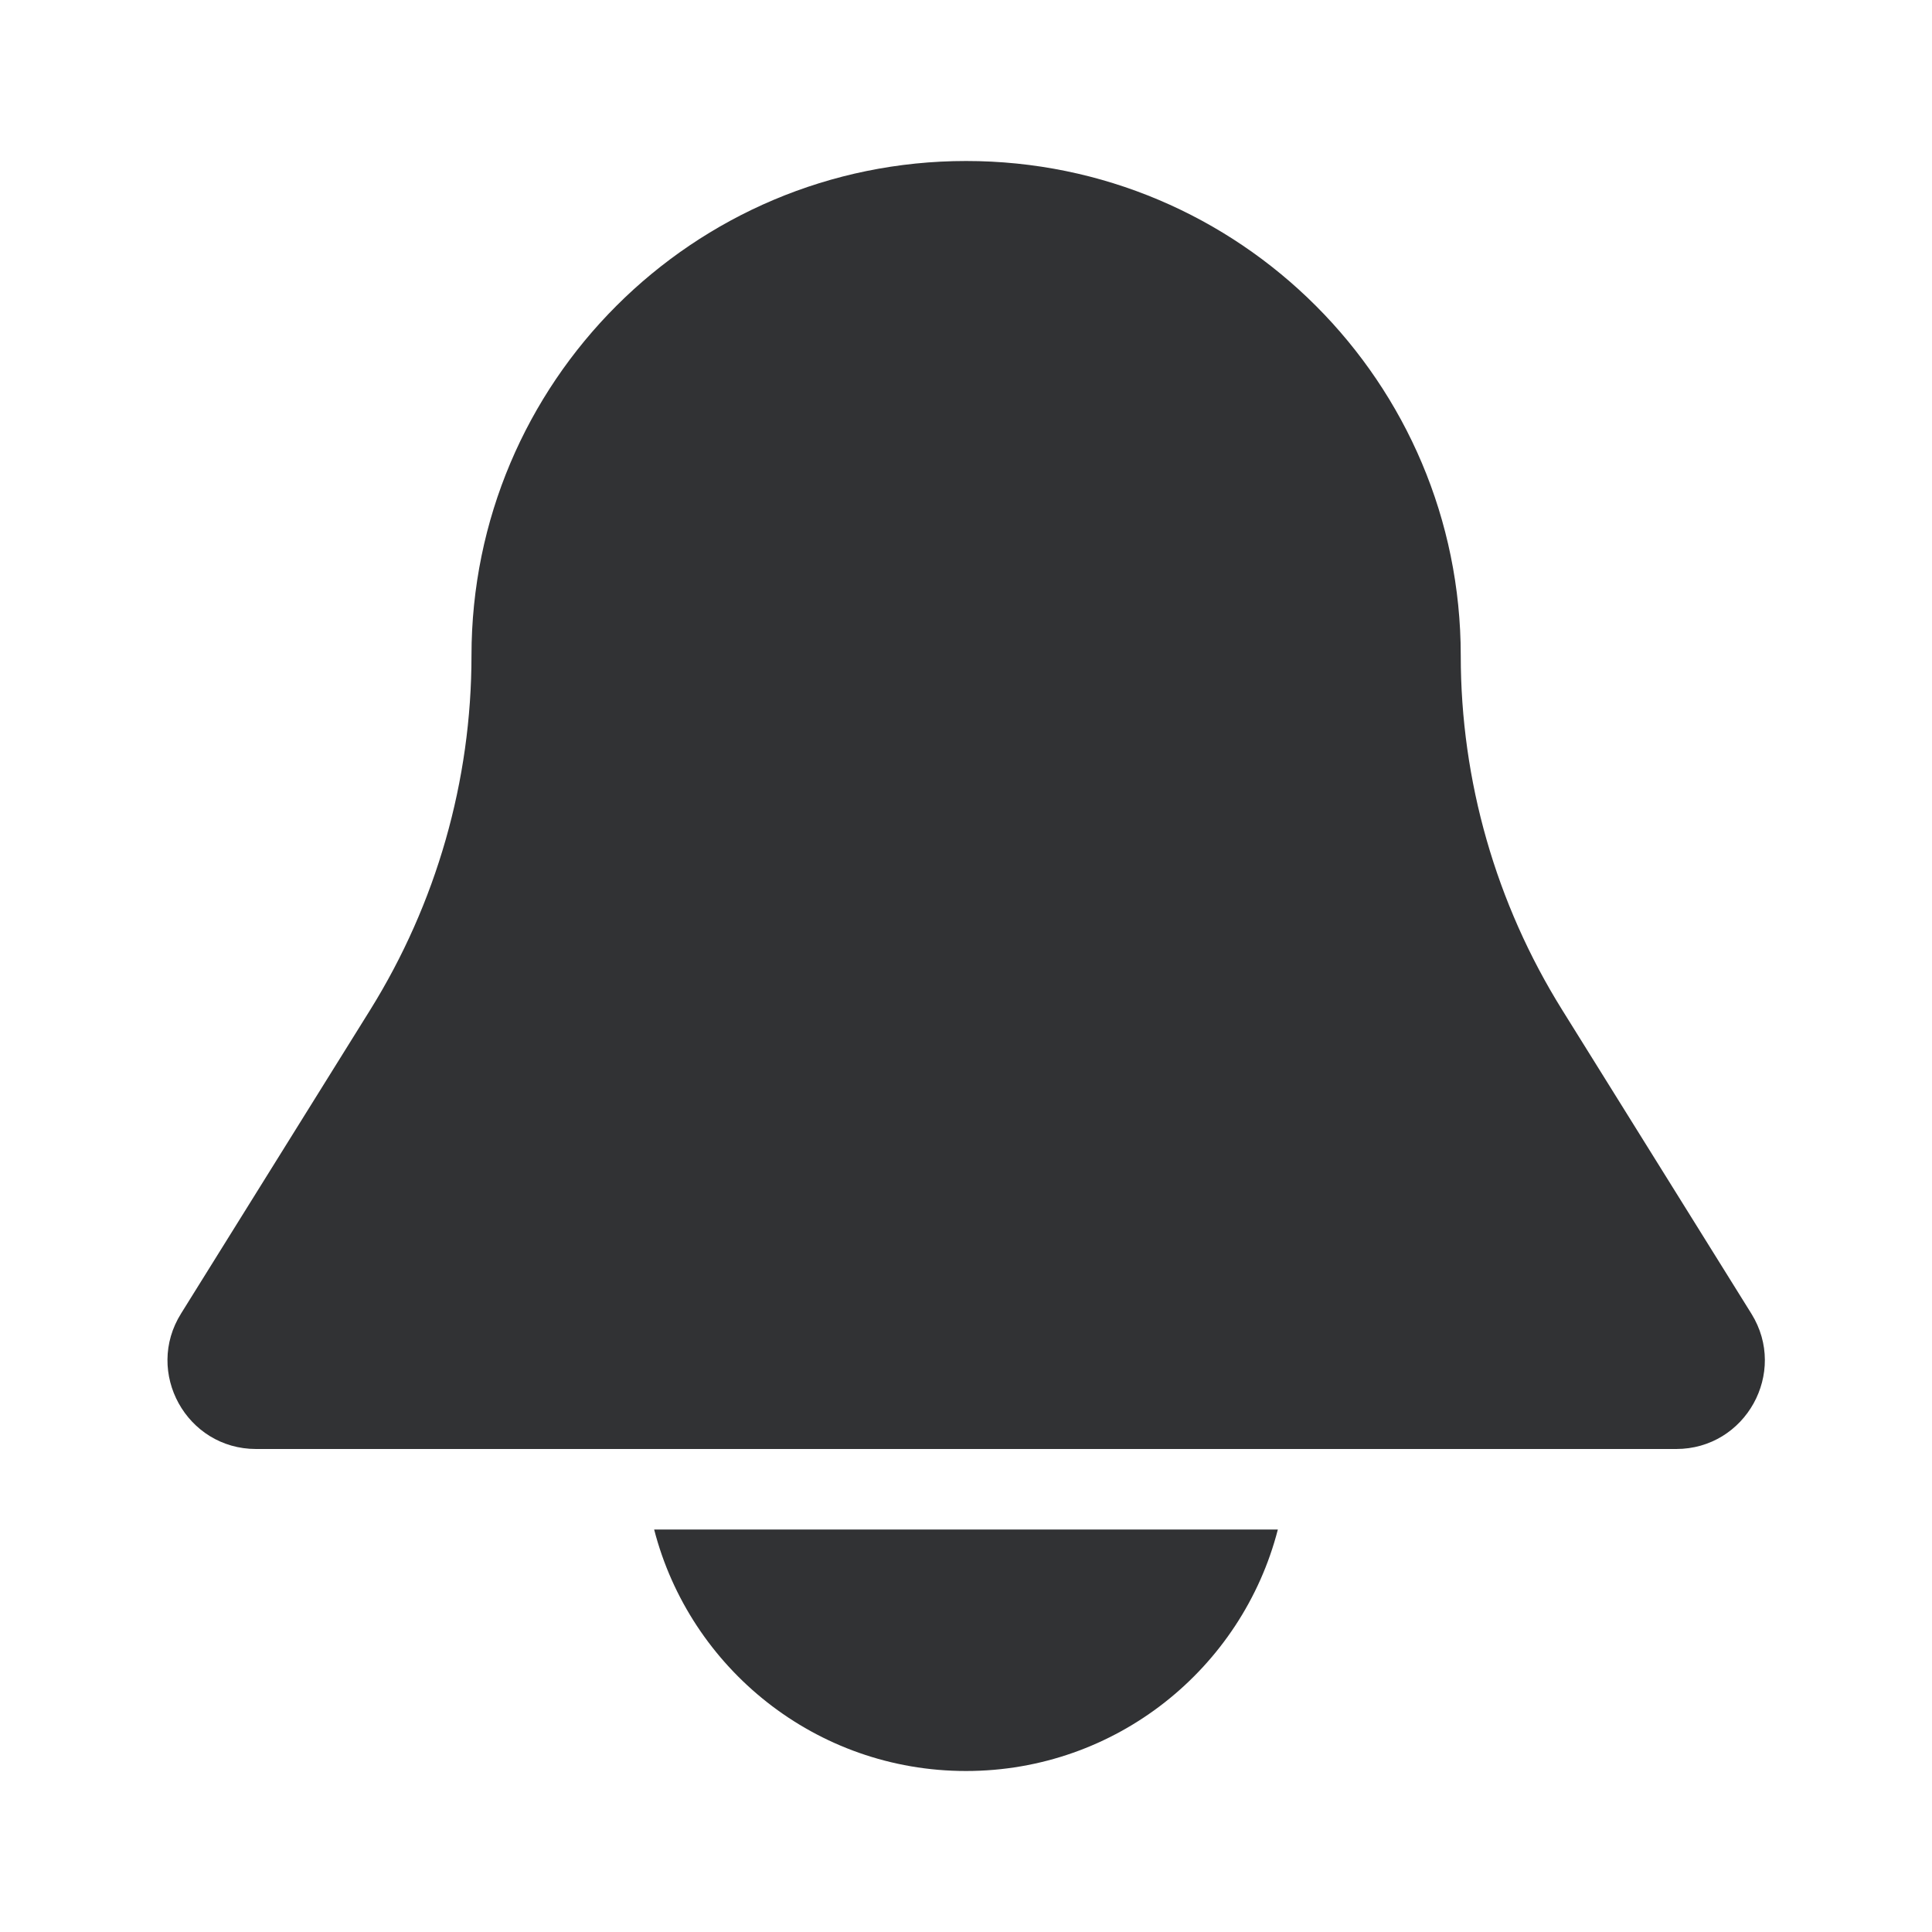 <svg width="24" height="24" viewBox="0 0 24 24" fill="none" xmlns="http://www.w3.org/2000/svg">
<path fill-rule="evenodd" clip-rule="evenodd" d="M5.857 8.144C5.857 9.699 5.421 11.223 4.599 12.545L2.25 16.316C1.791 17.047 2.317 18 3.181 18H20.822C21.685 18 22.211 17.051 21.757 16.32L19.405 12.544C18.582 11.223 18.146 9.699 18.146 8.144C18.146 4.751 15.396 2 12.002 2C8.608 2 5.857 4.751 5.857 8.144ZM12 22C10.136 22 8.57 20.725 8.126 19H15.874C15.43 20.725 13.864 22 12 22Z" fill="#313234"/>
</svg>
